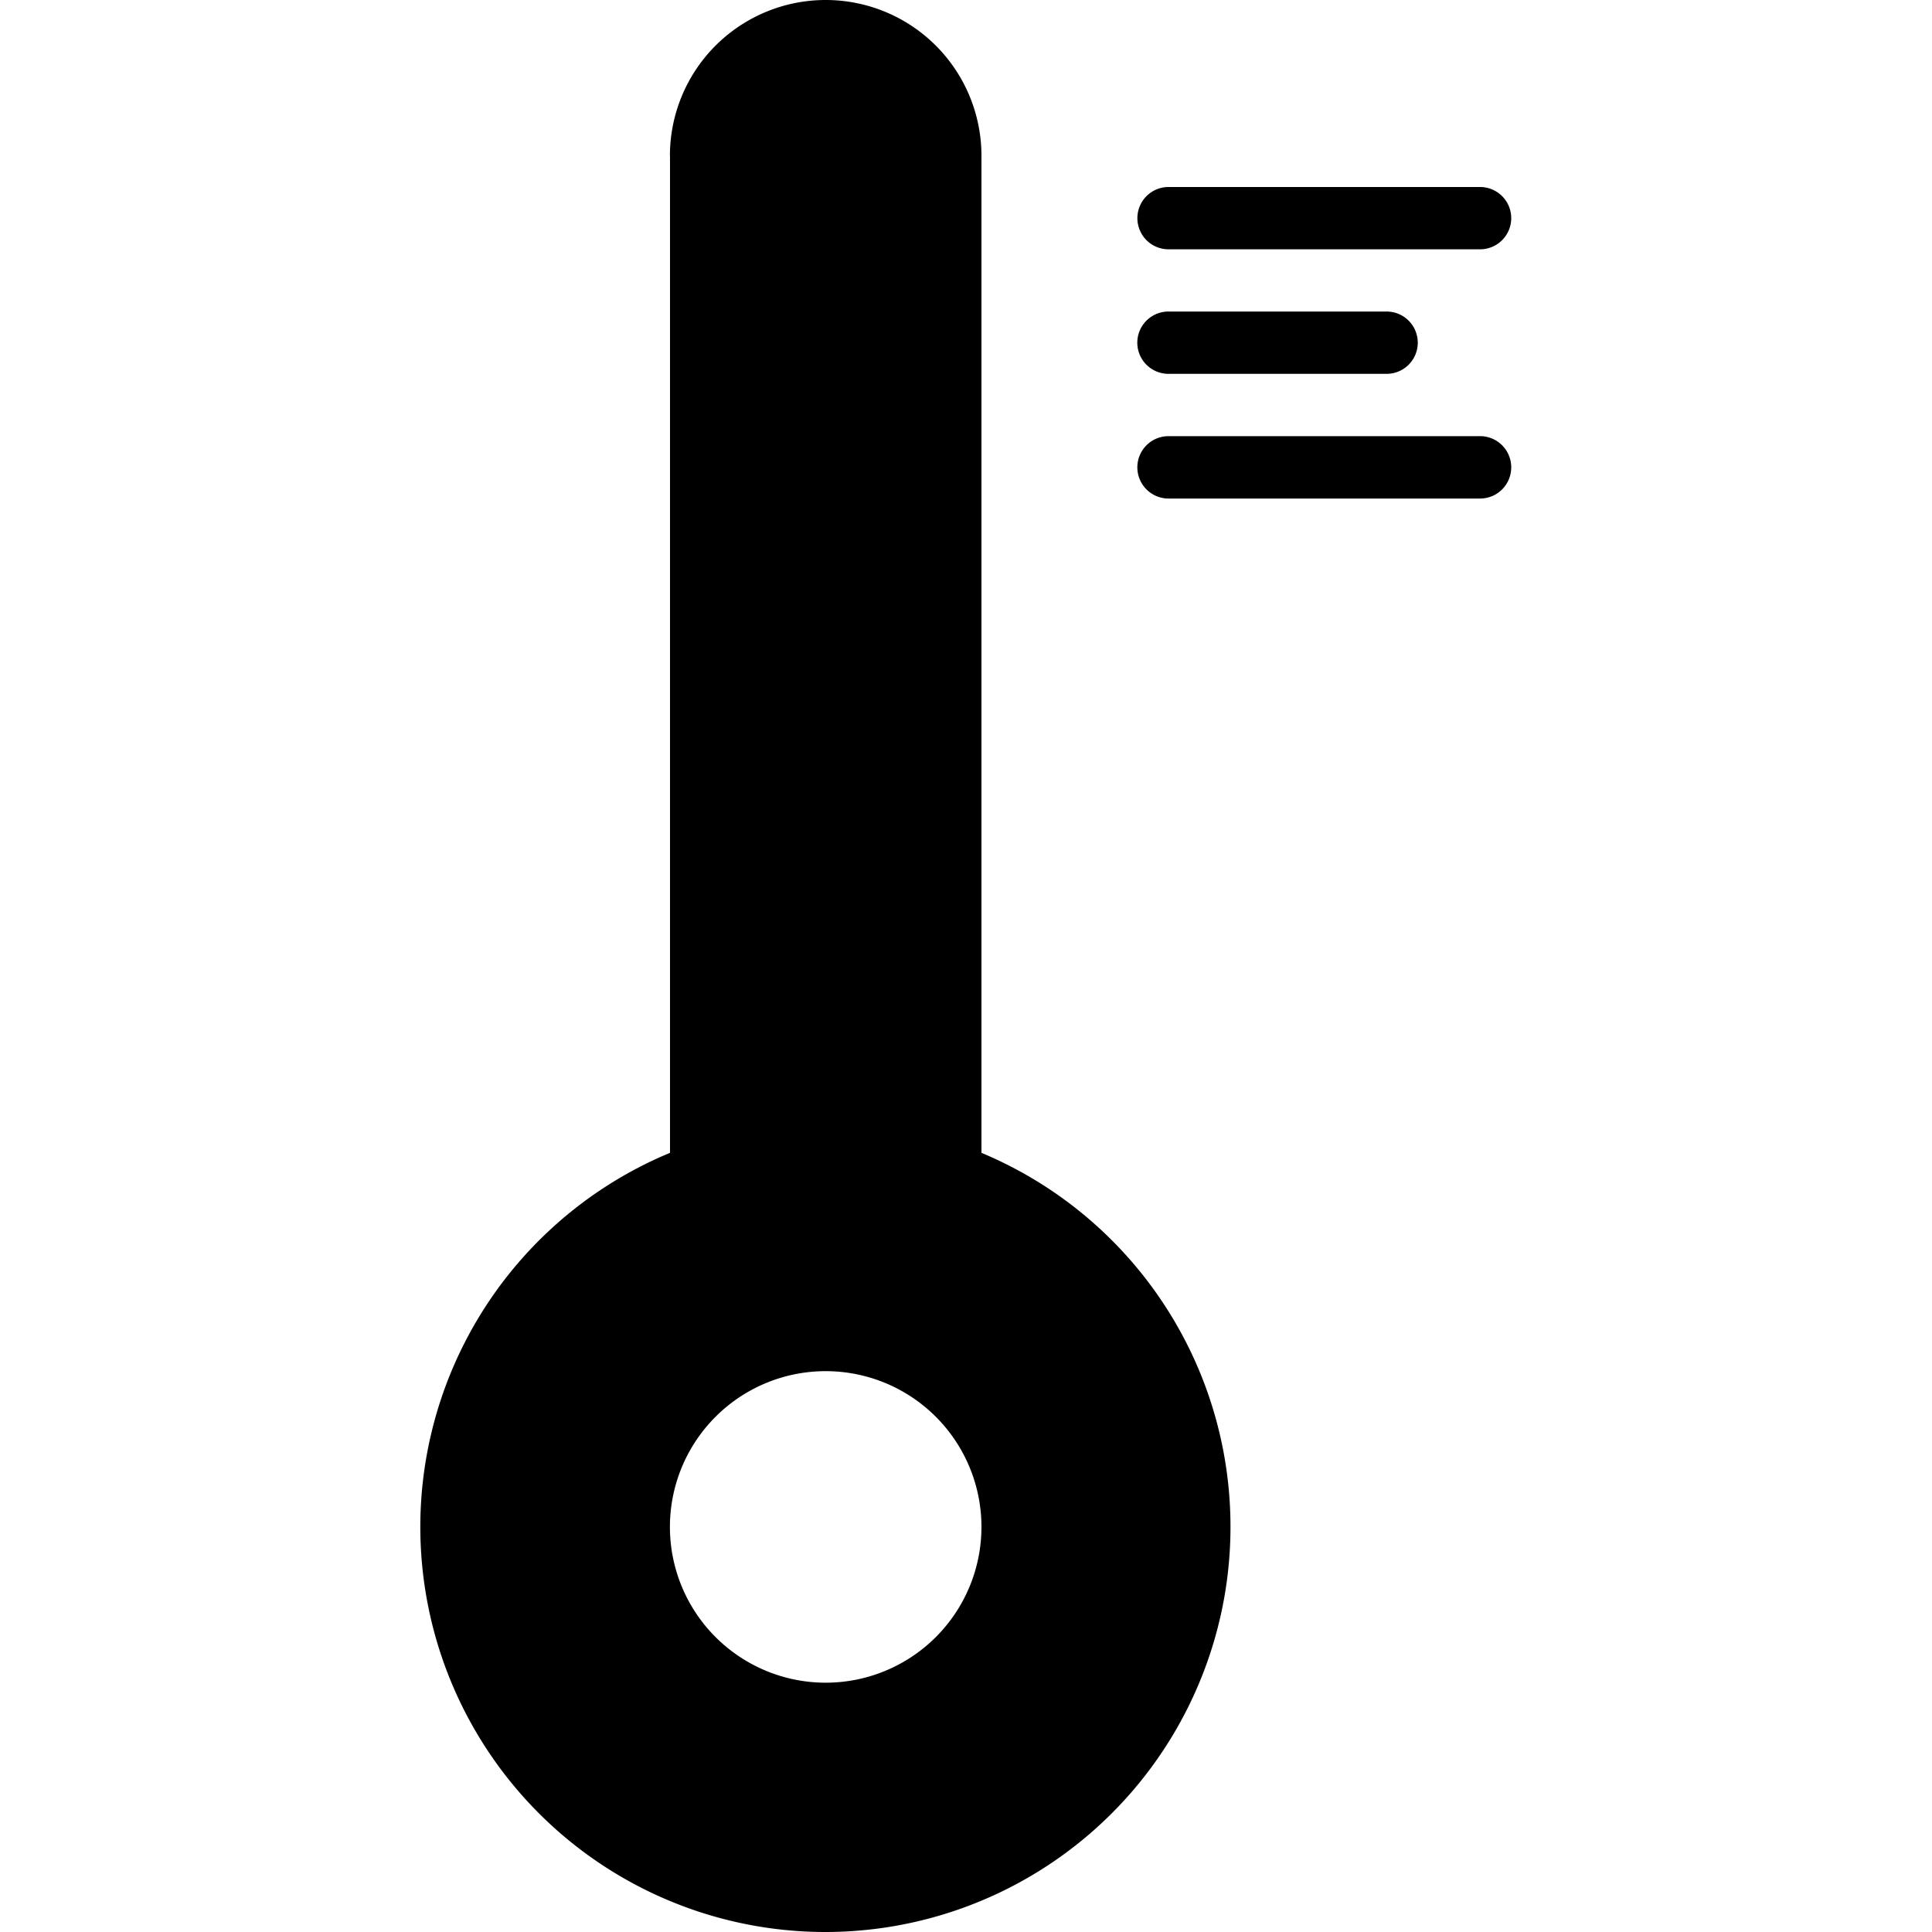 <svg xmlns="http://www.w3.org/2000/svg" viewBox="0 0 24 24" fill="none"><path fill="currentColor" fill-rule="evenodd" d="M8.322 1.935a1.935 1.935 0 0 1 3.87 0v12.386A5.034 5.034 0 0 1 10.258 24a5.032 5.032 0 0 1-1.935-9.679V1.935Zm1.935 18.968a1.935 1.935 0 1 0 0-3.87 1.935 1.935 0 0 0 0 3.87ZM18.773 2.71a.387.387 0 0 0-.387-.387h-3.87a.387.387 0 1 0 0 .774h3.87a.387.387 0 0 0 .387-.387ZM17.225 3.87a.387.387 0 1 1 0 .774h-2.71a.387.387 0 1 1 0-.774h2.71Zm1.548 1.935a.387.387 0 0 0-.387-.387h-3.87a.387.387 0 1 0 0 .775h3.87a.387.387 0 0 0 .387-.388Z" clip-rule="evenodd"/></svg>